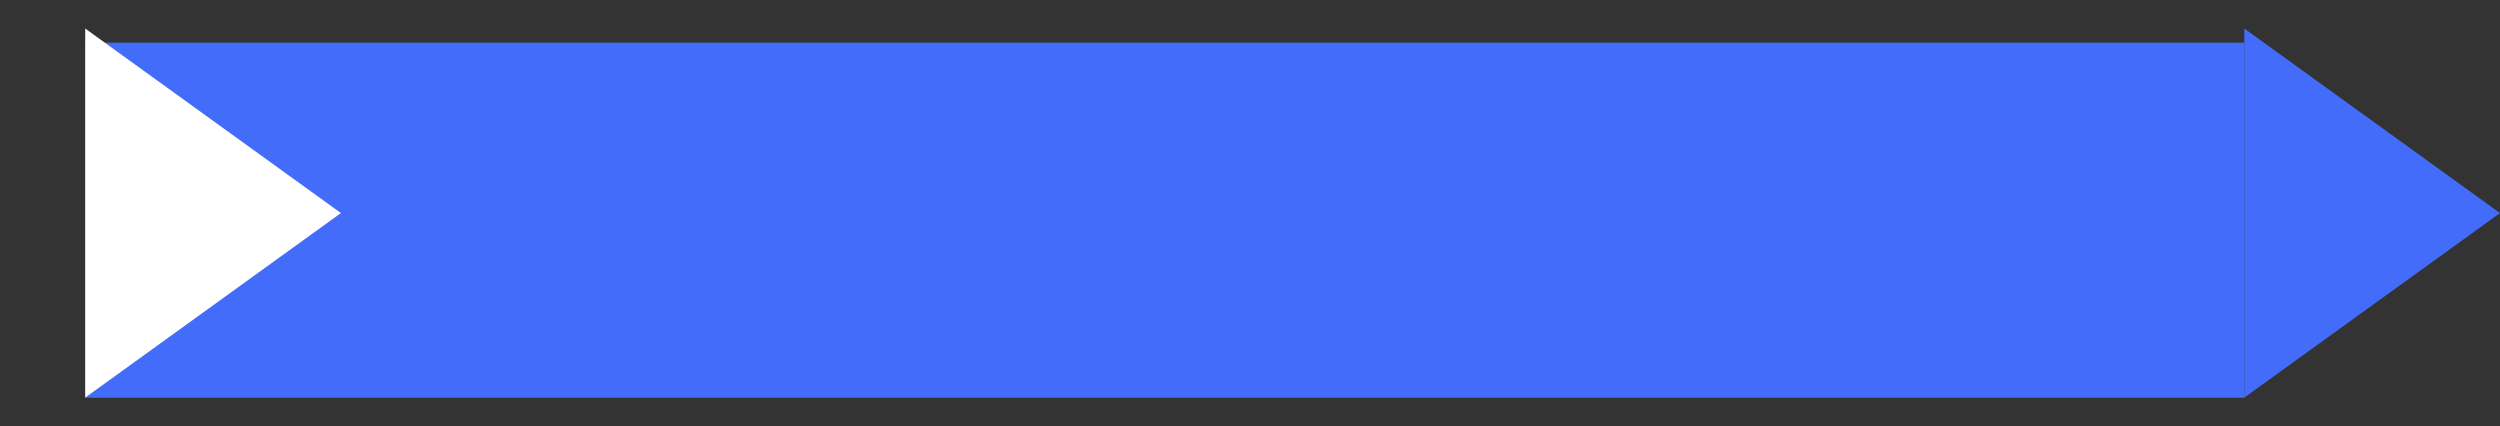 <svg width="176" height="30" viewBox="0 0 176 30" fill="none" xmlns="http://www.w3.org/2000/svg">
<rect x="0" y="0" width="176" height="30" fill="#333333" stroke="none"/>
<g id="both">
<path d="M6 3H158V28H6V3Z" fill="#446CFA"/>
<path d="M176 15L158 27.99V2.01L176 15Z" fill="#446CFA"/>
<path d="M24 15L6 27.99L6 2.01L24 15Z" fill="white"/>
</g>
</svg>
